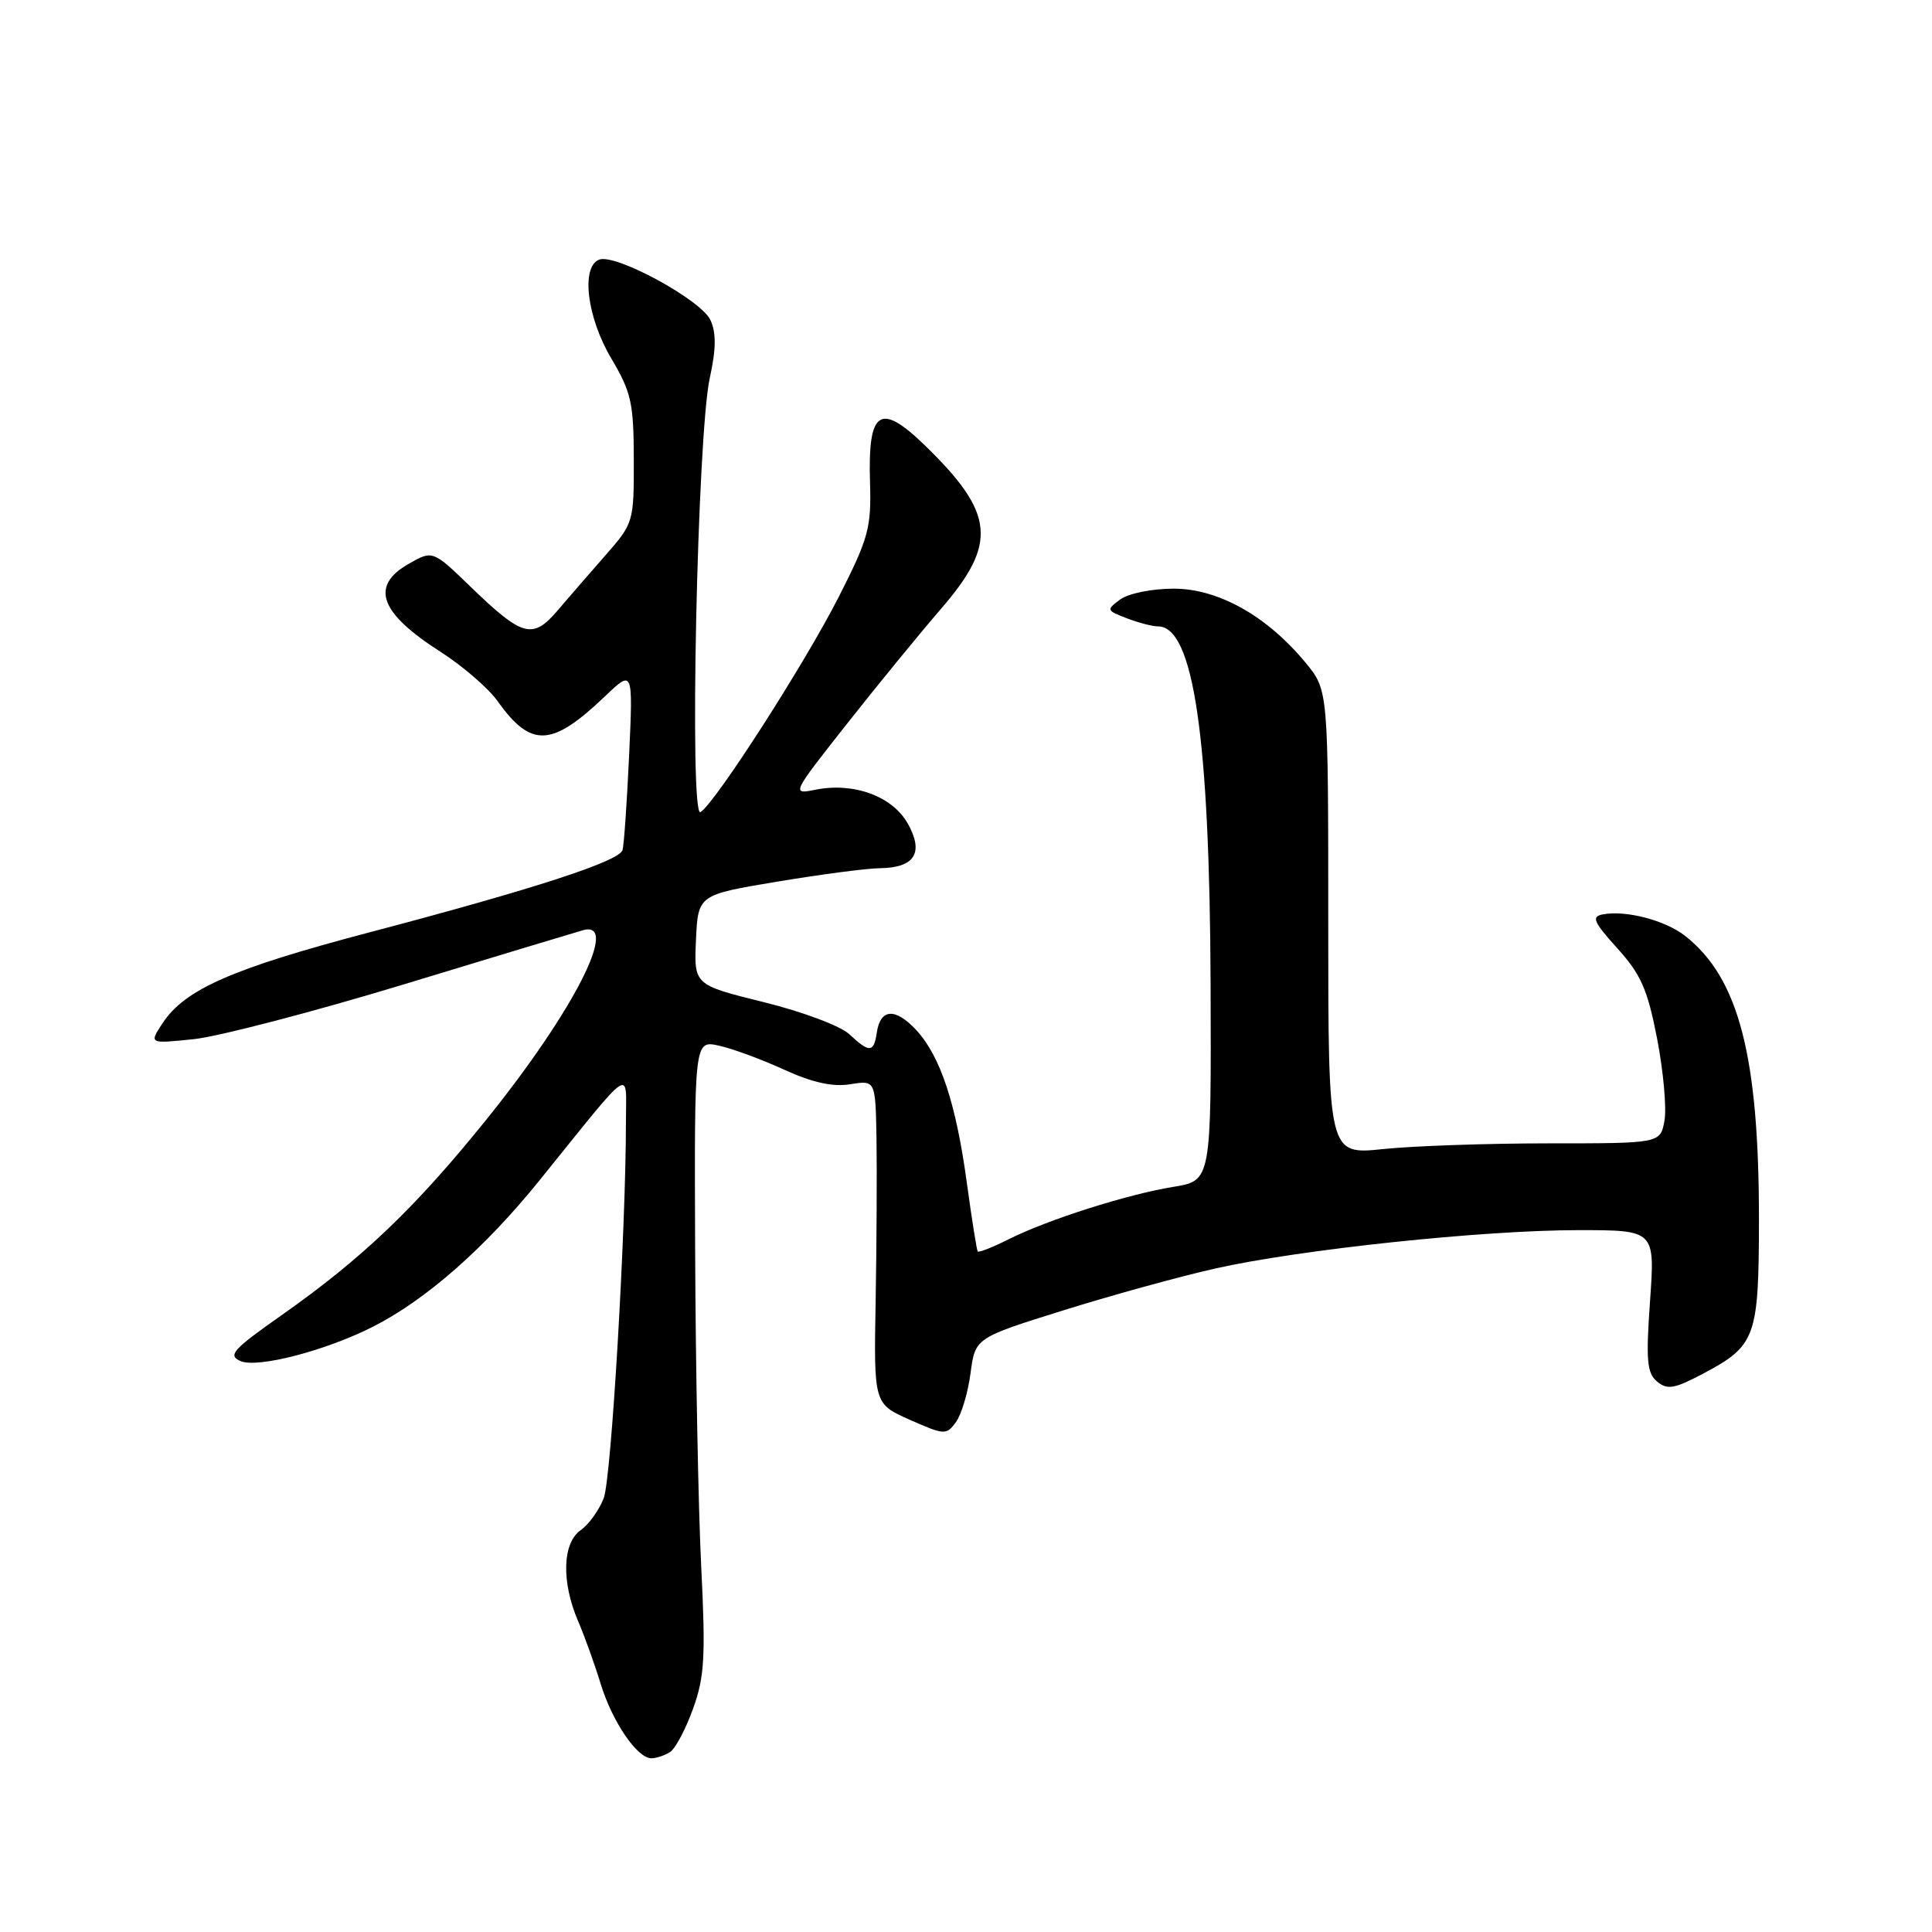 <?xml version="1.0" encoding="UTF-8" standalone="no"?>
<!DOCTYPE svg PUBLIC "-//W3C//DTD SVG 1.1//EN" "http://www.w3.org/Graphics/SVG/1.1/DTD/svg11.dtd" >
<svg xmlns="http://www.w3.org/2000/svg" xmlns:xlink="http://www.w3.org/1999/xlink" version="1.1" viewBox="0 0 256 256">
 <g >
 <path fill="currentColor"
d=" M 88.78 232.16 C 89.49 231.71 90.86 229.13 91.83 226.42 C 93.36 222.19 93.51 219.55 92.91 207.50 C 92.53 199.80 92.17 180.98 92.11 165.67 C 92.00 137.84 92.00 137.84 95.25 138.55 C 97.04 138.94 100.94 140.38 103.91 141.74 C 107.68 143.46 110.34 144.04 112.66 143.67 C 116.00 143.13 116.00 143.13 116.14 150.81 C 116.21 155.04 116.16 164.69 116.03 172.26 C 115.78 186.01 115.78 186.01 120.56 188.13 C 125.14 190.16 125.40 190.17 126.66 188.45 C 127.39 187.46 128.26 184.54 128.60 181.96 C 129.22 177.28 129.22 177.28 140.86 173.64 C 147.26 171.64 156.32 169.14 161.00 168.09 C 172.24 165.56 196.50 163.00 209.15 163.00 C 219.30 163.00 219.30 163.00 218.64 172.37 C 218.08 180.29 218.23 181.94 219.58 183.07 C 220.94 184.19 221.87 184.03 225.70 182.00 C 232.64 178.32 233.05 177.20 233.07 161.77 C 233.09 139.97 230.41 129.61 223.30 124.02 C 220.66 121.94 215.43 120.58 212.38 121.16 C 210.84 121.46 211.13 122.14 214.31 125.66 C 217.44 129.13 218.31 131.10 219.58 137.65 C 220.41 141.97 220.85 146.85 220.55 148.50 C 220.00 151.50 220.00 151.50 205.25 151.50 C 197.14 151.50 187.24 151.84 183.25 152.26 C 176.00 153.01 176.00 153.01 176.00 122.23 C 176.00 91.46 176.00 91.46 173.01 87.83 C 167.90 81.63 161.44 78.00 155.52 78.00 C 152.65 78.00 149.53 78.63 148.44 79.43 C 146.57 80.80 146.60 80.89 149.32 81.93 C 150.86 82.52 152.72 83.00 153.44 83.00 C 158.14 83.00 160.29 97.64 160.41 130.47 C 160.50 156.44 160.50 156.44 155.50 157.26 C 149.38 158.25 138.83 161.61 133.65 164.21 C 131.54 165.27 129.69 166.00 129.55 165.82 C 129.42 165.64 128.78 161.61 128.13 156.87 C 126.69 146.23 124.61 139.96 121.41 136.49 C 118.63 133.50 116.65 133.63 116.18 136.83 C 115.79 139.50 115.20 139.54 112.54 137.04 C 111.38 135.95 106.35 134.06 101.20 132.79 C 91.95 130.50 91.95 130.50 92.22 124.54 C 92.50 118.57 92.50 118.57 103.00 116.82 C 108.78 115.86 114.91 115.05 116.63 115.04 C 121.22 114.98 122.46 112.97 120.27 109.10 C 118.23 105.50 113.12 103.63 108.06 104.64 C 104.86 105.28 104.88 105.23 112.17 95.98 C 116.20 90.87 121.86 83.95 124.75 80.60 C 132.19 71.98 131.79 68.01 122.63 59.09 C 116.62 53.24 114.99 54.29 115.28 63.85 C 115.47 69.93 115.10 71.27 111.18 79.01 C 106.70 87.84 94.79 106.39 92.82 107.61 C 91.31 108.55 92.40 57.69 94.04 50.13 C 94.89 46.27 94.92 44.11 94.14 42.42 C 92.93 39.75 81.56 33.57 79.40 34.40 C 76.95 35.34 77.77 42.06 81.00 47.50 C 83.65 51.97 83.97 53.40 83.98 60.89 C 84.00 69.16 83.95 69.33 80.25 73.55 C 78.19 75.90 75.31 79.22 73.86 80.92 C 70.58 84.76 69.22 84.38 62.42 77.81 C 57.34 72.90 57.34 72.90 54.17 74.70 C 49.00 77.65 50.28 81.20 58.39 86.38 C 61.32 88.26 64.71 91.19 65.93 92.90 C 70.37 99.13 73.10 99.01 80.19 92.24 C 83.88 88.72 83.88 88.72 83.36 100.11 C 83.07 106.37 82.68 112.01 82.49 112.64 C 82.04 114.13 70.78 117.79 49.00 123.53 C 30.74 128.34 24.48 131.09 21.52 135.61 C 19.75 138.31 19.75 138.31 25.71 137.69 C 28.99 137.34 41.54 134.07 53.59 130.41 C 65.64 126.74 76.29 123.53 77.25 123.26 C 82.18 121.88 76.07 133.89 64.60 148.16 C 55.05 160.03 48.03 166.74 37.20 174.35 C 30.87 178.80 30.16 179.59 31.84 180.34 C 34.07 181.34 43.16 178.98 49.47 175.77 C 56.47 172.21 64.27 165.35 71.50 156.39 C 84.11 140.77 82.94 141.58 82.94 148.50 C 82.95 162.71 81.01 195.86 80.00 198.50 C 79.40 200.08 78.03 201.99 76.95 202.75 C 74.52 204.45 74.37 209.59 76.59 214.78 C 77.47 216.83 78.82 220.58 79.59 223.11 C 81.12 228.13 84.45 233.01 86.32 232.98 C 86.97 232.98 88.08 232.60 88.78 232.16 Z "/>
</g>
</svg>